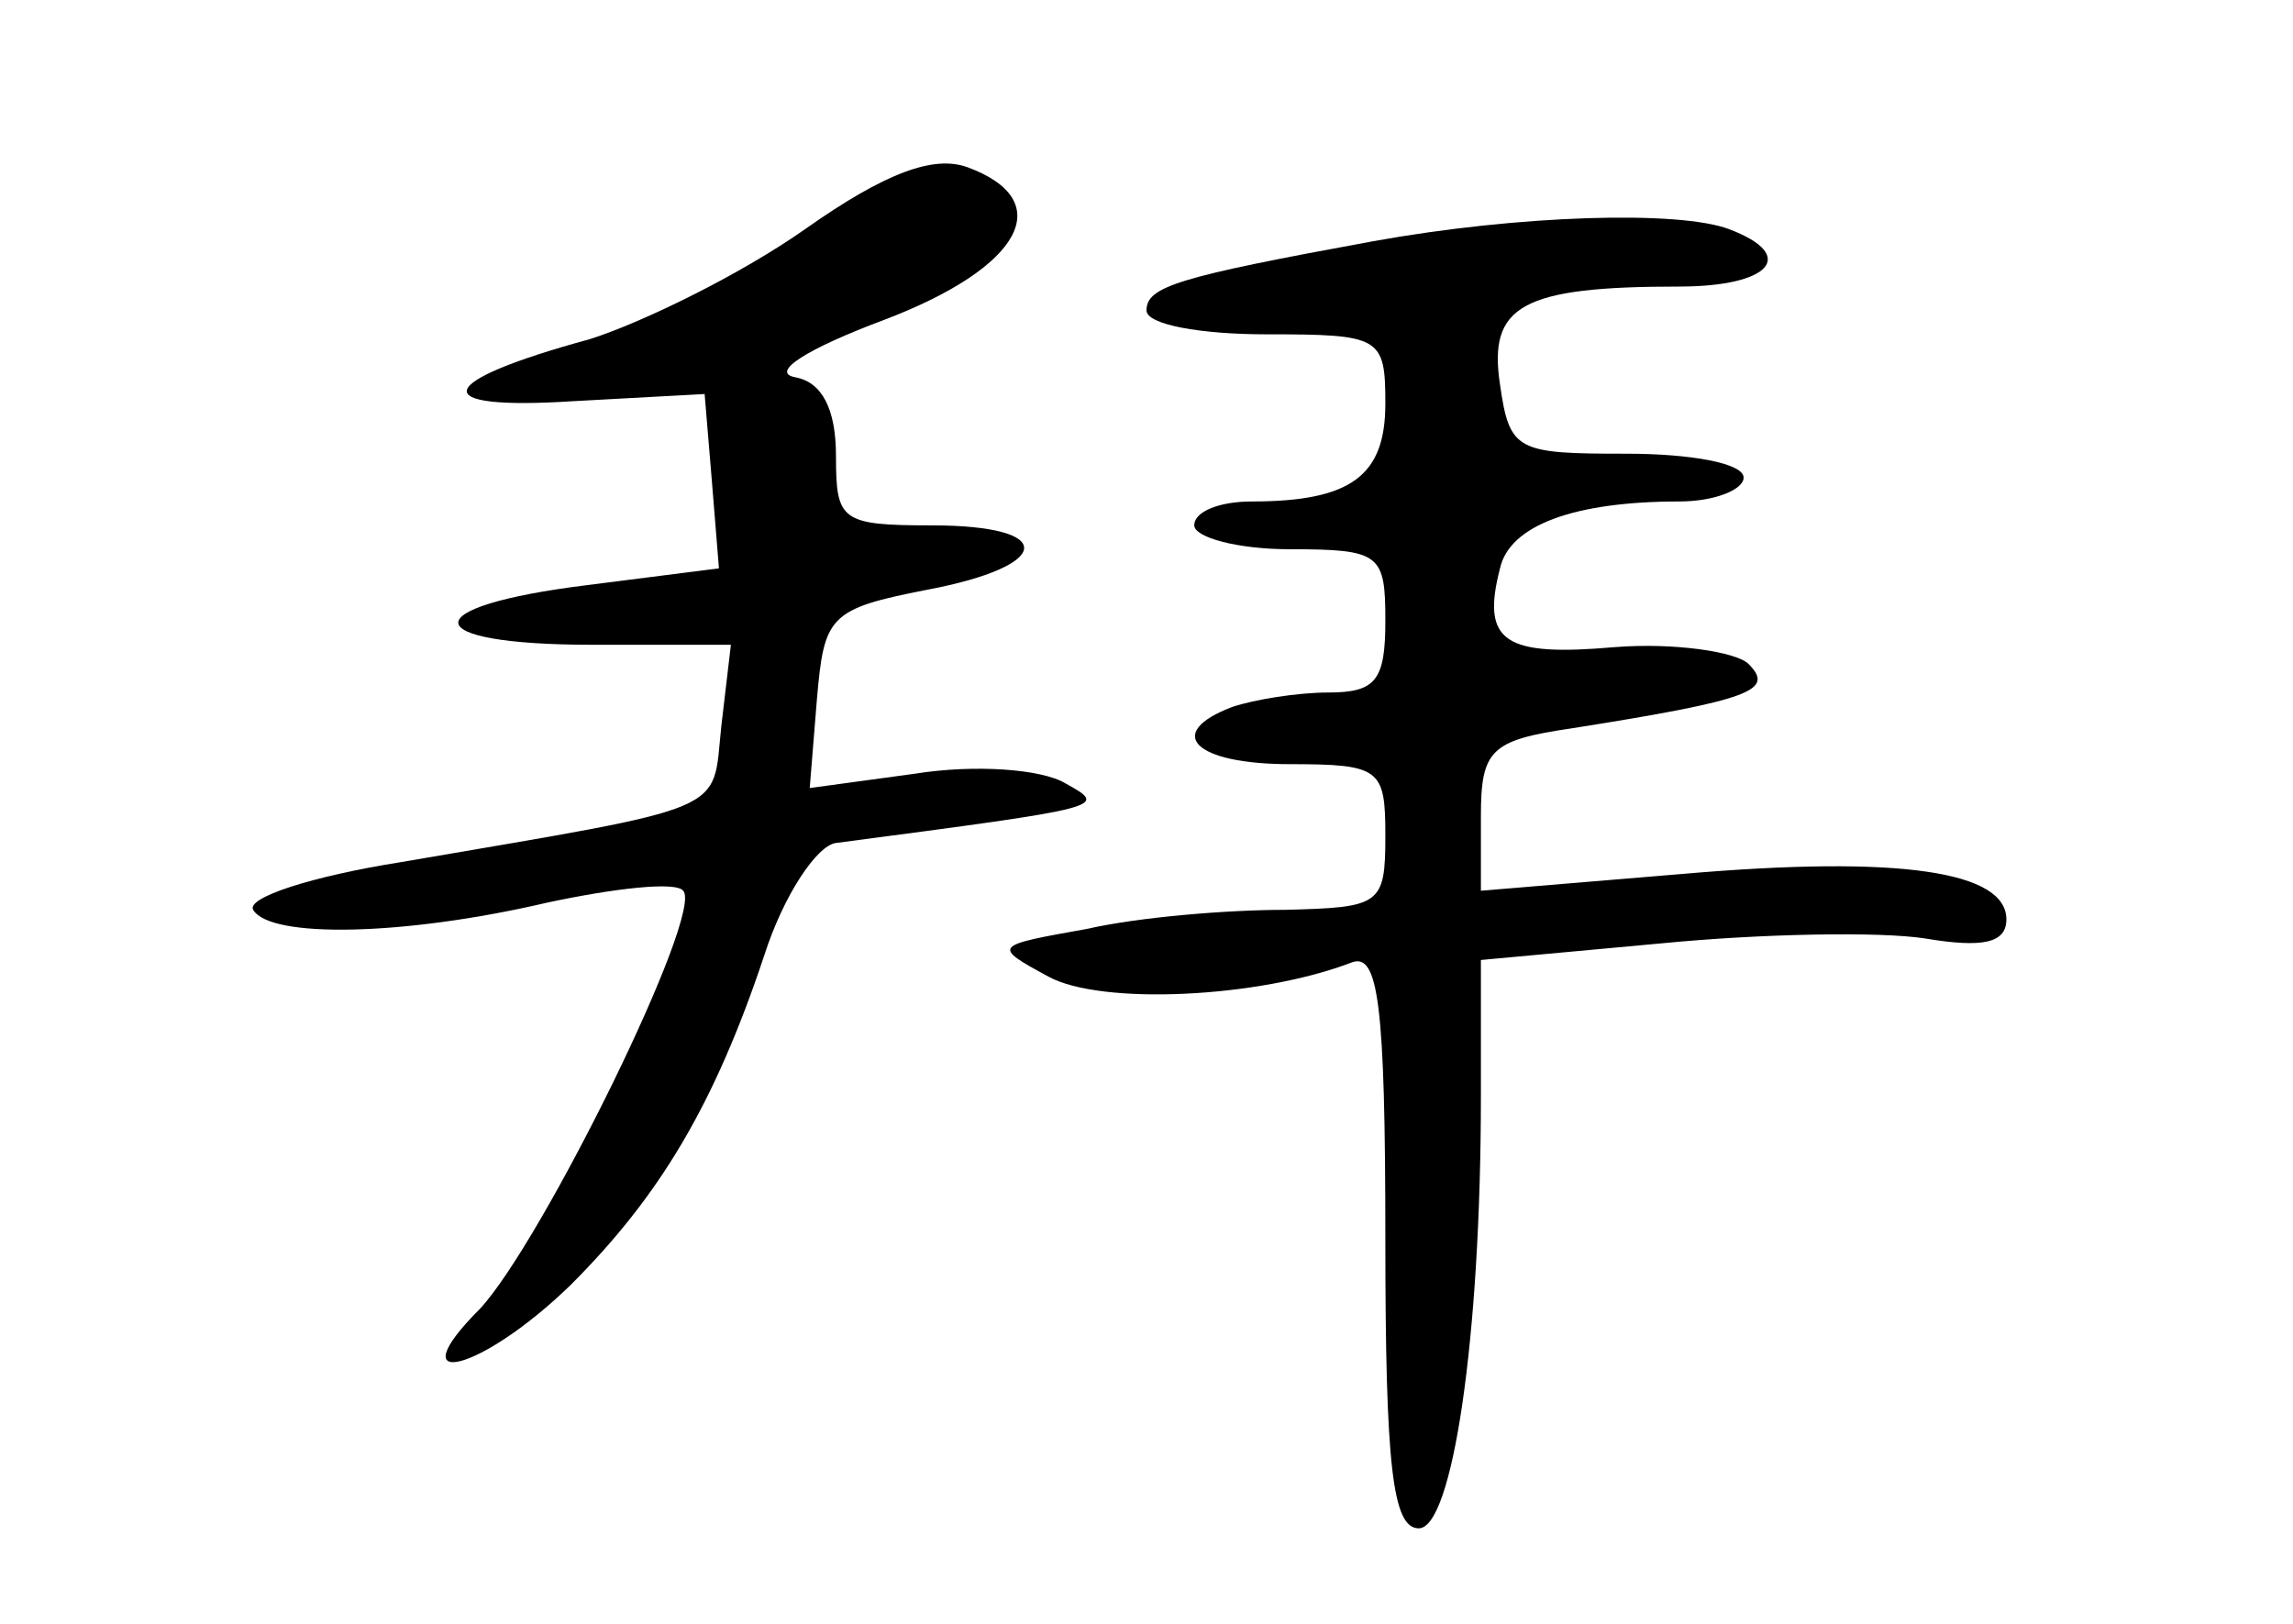 <?xml version="1.0" standalone="no"?>
<!DOCTYPE svg PUBLIC "-//W3C//DTD SVG 20010904//EN"
 "http://www.w3.org/TR/2001/REC-SVG-20010904/DTD/svg10.dtd">
<svg version="1.0" xmlns="http://www.w3.org/2000/svg"
 width="96pt" height="68pt" viewBox="0 0 96 68"
 preserveAspectRatio="xMidYMid meet">
<g transform="translate(0,68) scale(0.1,-0.1)"
fill="#000000" stroke="none">
<path d="M337 584 c-27 -19 -68 -39 -90 -46 -66 -18 -69 -30 -7 -26 l55 3 3
-36 3 -37 -55 -7 c-73 -9 -72 -25 2 -25 l58 0 -4 -34 c-4 -37 6 -33 -134 -57
-38 -6 -65 -15 -62 -20 7 -12 63 -11 123 3 28 6 54 9 57 5 9 -9 -59 -147 -85
-175 -35 -35 0 -27 38 10 37 37 60 75 81 138 8 25 22 46 30 47 114 15 114 15
96 25 -10 6 -38 8 -63 4 l-44 -6 3 37 c3 35 5 38 46 46 53 10 55 27 2 27 -38
0 -40 2 -40 29 0 20 -6 31 -17 33 -11 2 5 12 37 24 58 22 73 50 35 64 -14 5
-34 -2 -68 -26z"/>
<path d="M575 579 c-82 -15 -95 -19 -95 -29 0 -6 23 -10 50 -10 48 0 50 -1 50
-29 0 -30 -14 -41 -56 -41 -13 0 -24 -4 -24 -10 0 -5 18 -10 40 -10 38 0 40
-2 40 -30 0 -25 -4 -30 -24 -30 -13 0 -31 -3 -40 -6 -29 -11 -16 -24 24 -24
38 0 40 -2 40 -30 0 -29 -2 -30 -42 -31 -24 0 -61 -3 -83 -8 -39 -7 -40 -7
-16 -20 22 -12 88 -9 127 6 11 4 14 -17 14 -116 0 -95 3 -121 14 -121 14 0 26
79 26 181 l0 57 76 7 c41 4 91 5 110 2 24 -4 34 -2 34 8 0 20 -44 27 -136 19
l-84 -7 0 31 c0 28 4 32 38 37 76 12 85 16 74 27 -5 5 -31 9 -56 7 -46 -4 -56
2 -48 33 4 18 31 28 75 28 15 0 27 5 27 10 0 6 -22 10 -49 10 -46 0 -49 1 -53
29 -5 33 9 41 75 41 38 0 50 13 21 24 -21 8 -88 6 -149 -5z"/>
</g>
</svg>
